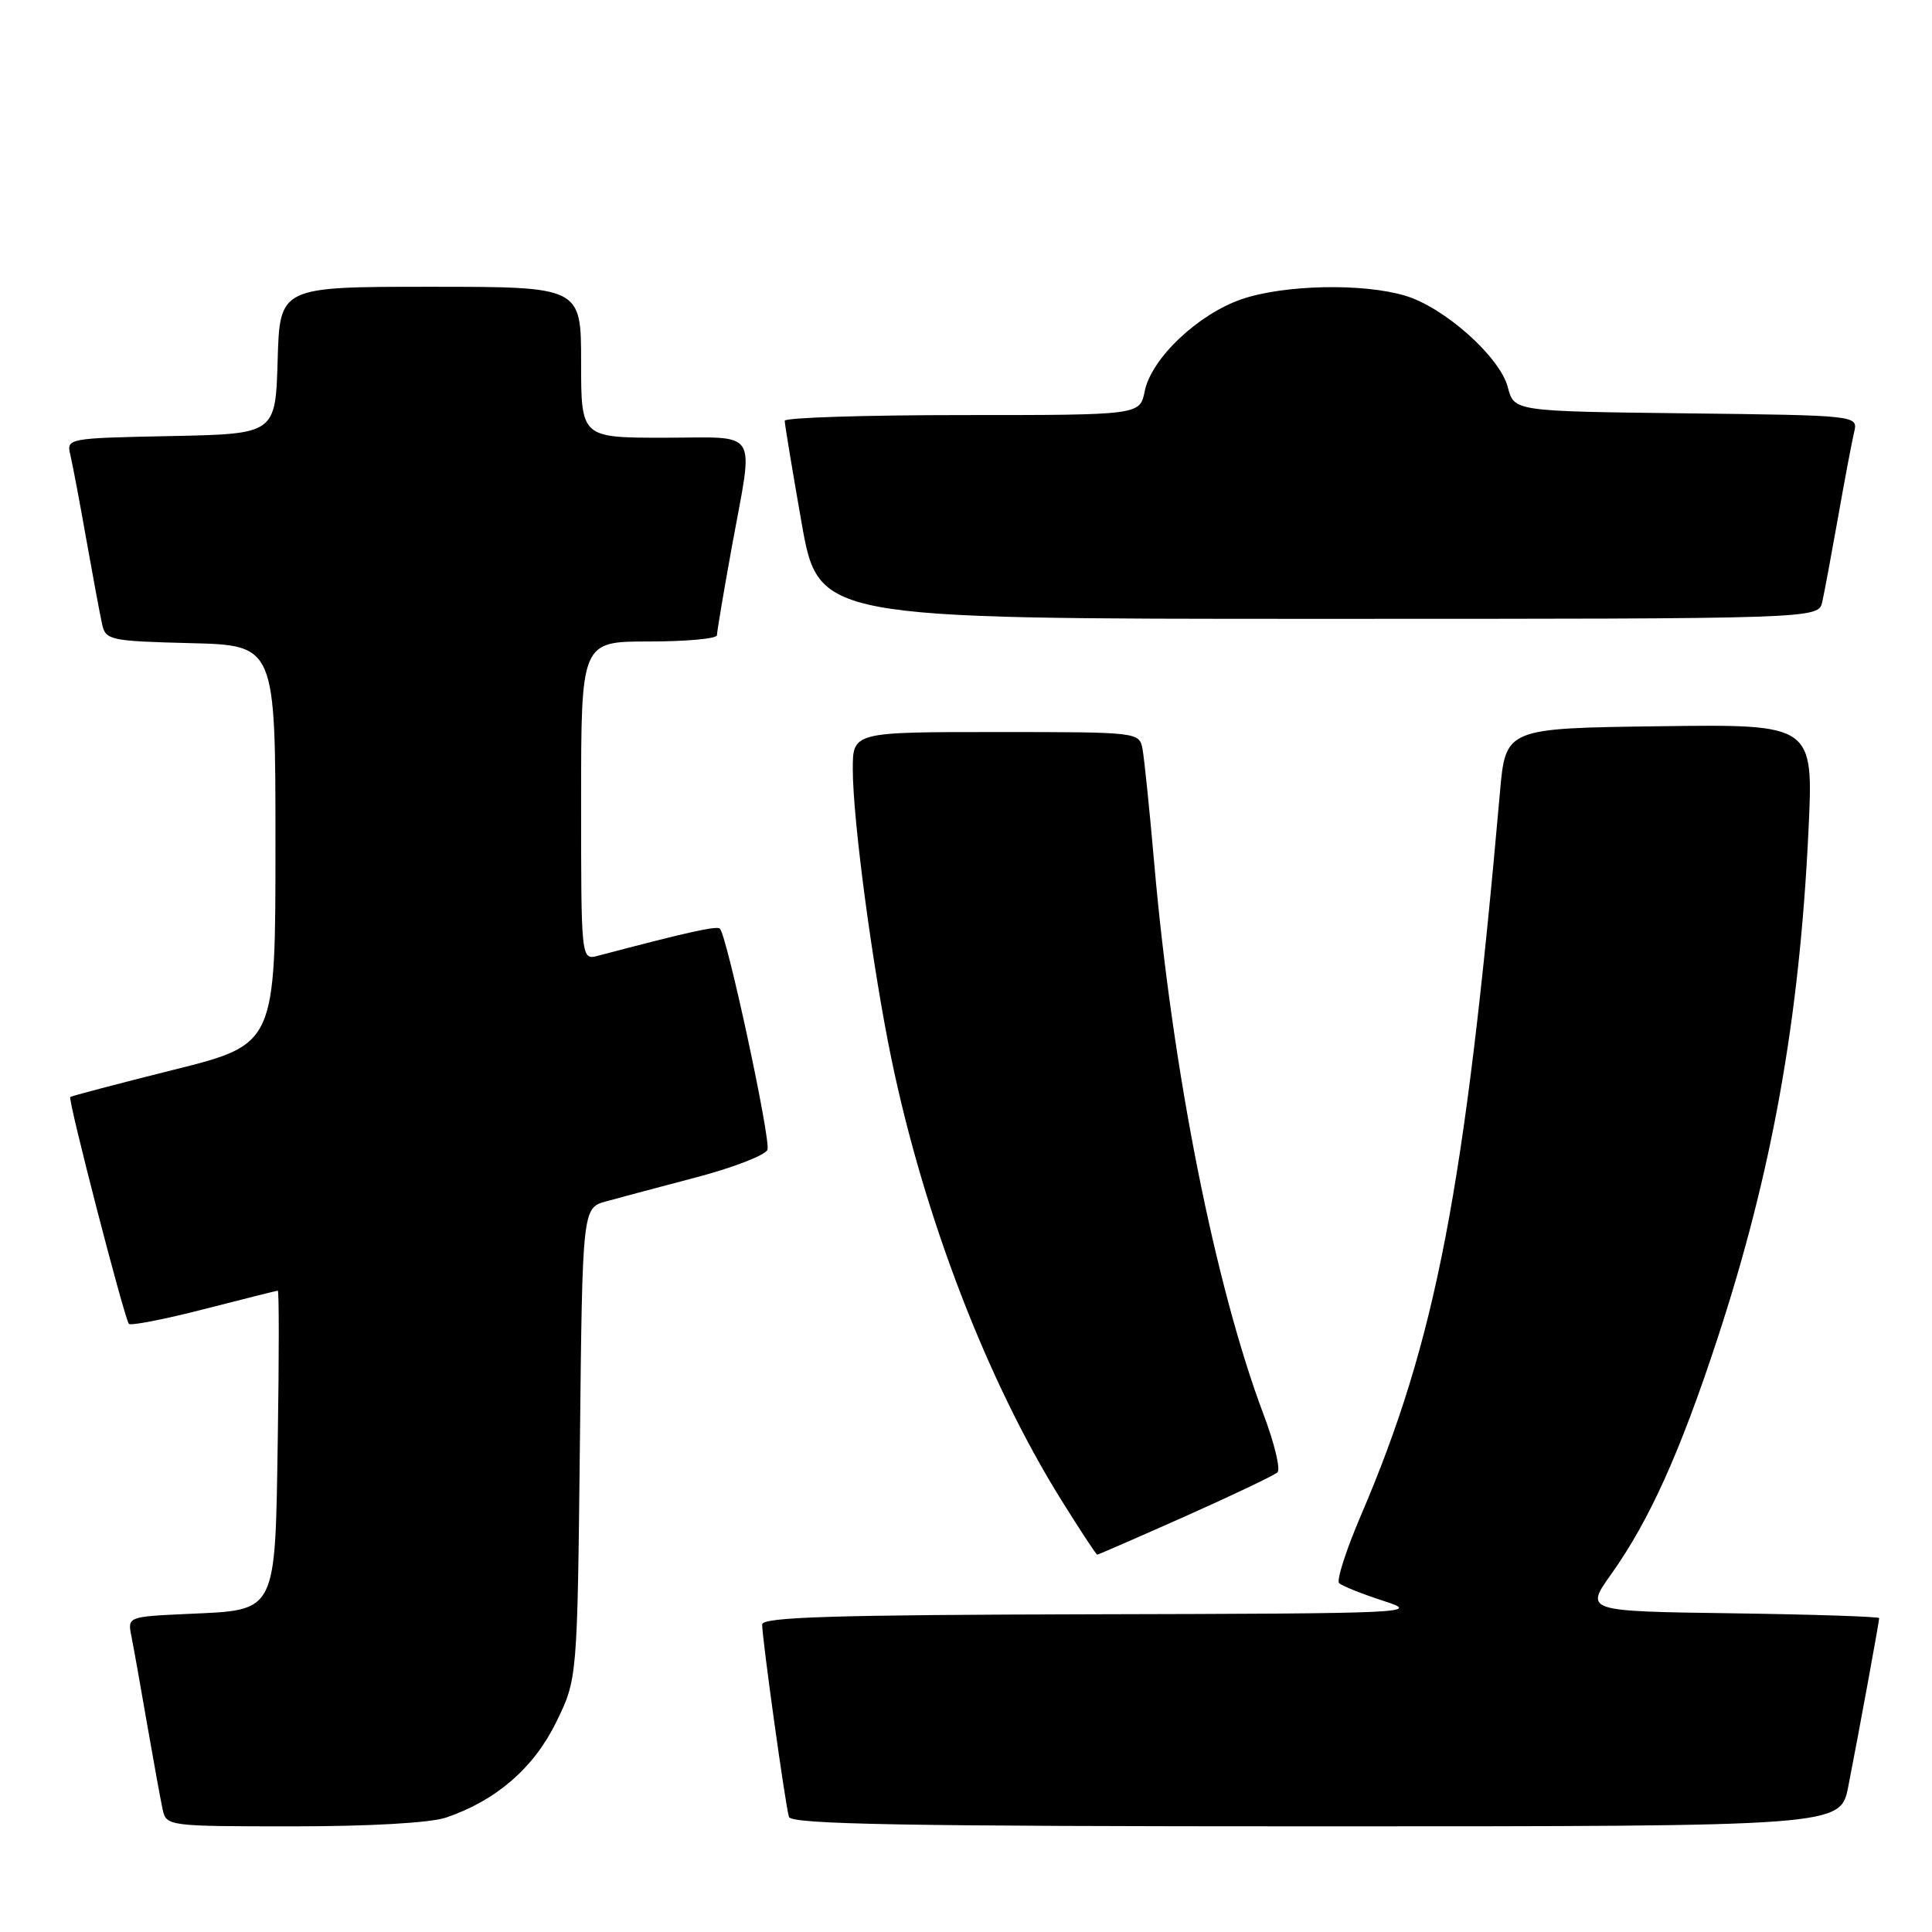 <?xml version="1.0" encoding="UTF-8" standalone="no"?>
<!DOCTYPE svg PUBLIC "-//W3C//DTD SVG 1.1//EN" "http://www.w3.org/Graphics/SVG/1.1/DTD/svg11.dtd" >
<svg xmlns="http://www.w3.org/2000/svg" xmlns:xlink="http://www.w3.org/1999/xlink" version="1.1" viewBox="0 0 256 256">
 <g >
 <path fill="currentColor"
d=" M 59.10 240.84 C 65.74 238.58 70.71 234.28 73.67 228.25 C 76.50 222.50 76.50 222.50 76.84 191.27 C 77.17 160.05 77.17 160.05 80.34 159.18 C 82.08 158.70 87.48 157.26 92.35 155.98 C 97.22 154.69 101.42 153.06 101.69 152.35 C 102.17 151.10 96.34 124.01 95.39 123.05 C 94.98 122.65 91.11 123.51 79.25 126.64 C 77.00 127.23 77.00 127.23 77.00 106.12 C 77.00 85.00 77.00 85.00 86.00 85.00 C 90.95 85.00 95.00 84.63 95.00 84.17 C 95.00 83.71 95.89 78.43 96.98 72.42 C 99.88 56.49 100.82 58.00 88.00 58.00 C 77.00 58.00 77.00 58.00 77.00 48.00 C 77.00 38.00 77.00 38.00 57.04 38.00 C 37.07 38.00 37.07 38.00 36.79 47.75 C 36.50 57.50 36.50 57.50 22.65 57.78 C 8.91 58.06 8.80 58.08 9.32 60.28 C 9.61 61.50 10.57 66.55 11.44 71.50 C 12.32 76.45 13.26 81.50 13.53 82.72 C 14.00 84.82 14.58 84.95 25.26 85.22 C 36.50 85.50 36.50 85.50 36.50 111.94 C 36.50 138.38 36.50 138.38 23.02 141.75 C 15.60 143.61 9.43 145.23 9.31 145.36 C 8.97 145.70 16.52 174.85 17.08 175.42 C 17.35 175.68 21.83 174.81 27.03 173.47 C 32.24 172.13 36.64 171.03 36.81 171.02 C 36.98 171.01 36.98 179.76 36.81 190.47 C 36.44 214.02 36.79 213.31 24.91 213.85 C 16.89 214.22 16.89 214.22 17.42 216.86 C 17.71 218.31 18.65 223.55 19.50 228.50 C 20.36 233.45 21.28 238.51 21.55 239.75 C 22.03 241.97 22.23 242.00 38.87 242.00 C 49.00 242.00 57.05 241.54 59.10 240.84 Z  M 244.90 236.75 C 246.19 230.19 249.00 214.90 249.00 214.41 C 249.00 214.21 240.22 213.92 229.50 213.77 C 209.99 213.50 209.99 213.50 213.53 208.53 C 218.54 201.48 222.61 192.47 227.53 177.50 C 234.79 155.43 238.44 135.09 239.63 110.12 C 240.31 95.96 240.31 95.96 219.91 96.23 C 199.50 96.50 199.50 96.50 198.75 105.00 C 194.09 157.75 190.28 177.55 180.33 200.80 C 178.37 205.37 177.07 209.41 177.44 209.77 C 177.81 210.14 180.44 211.19 183.30 212.12 C 188.34 213.74 187.18 213.80 144.75 213.90 C 110.48 213.98 101.00 214.27 100.99 215.25 C 100.98 217.06 104.07 239.27 104.54 240.75 C 104.85 241.73 119.71 242.00 174.40 242.00 C 243.86 242.00 243.86 242.00 244.90 236.75 Z  M 157.07 200.91 C 163.36 198.11 168.85 195.49 169.27 195.09 C 169.70 194.68 168.87 191.24 167.43 187.43 C 161.00 170.36 155.36 141.96 152.95 114.50 C 152.33 107.35 151.62 100.49 151.39 99.25 C 150.96 97.01 150.87 97.00 131.98 97.00 C 113.00 97.00 113.00 97.00 113.00 101.95 C 113.00 108.60 115.62 128.24 118.12 140.32 C 122.46 161.29 130.83 183.04 140.61 198.73 C 143.10 202.73 145.25 206.00 145.39 206.00 C 145.52 206.00 150.78 203.71 157.07 200.91 Z  M 241.46 79.75 C 241.74 78.51 242.68 73.45 243.56 68.50 C 244.43 63.55 245.39 58.50 245.68 57.27 C 246.21 55.04 246.21 55.04 223.42 54.77 C 200.63 54.50 200.63 54.50 199.80 51.33 C 198.77 47.31 191.40 40.73 186.19 39.18 C 180.59 37.50 170.17 37.72 164.54 39.64 C 158.75 41.62 152.55 47.50 151.68 51.84 C 151.05 55.00 151.05 55.00 127.53 55.00 C 114.59 55.00 103.99 55.34 103.98 55.75 C 103.97 56.16 104.98 62.24 106.21 69.25 C 108.46 82.00 108.46 82.00 174.71 82.00 C 240.96 82.00 240.96 82.00 241.46 79.75 Z "/>
</g>
</svg>